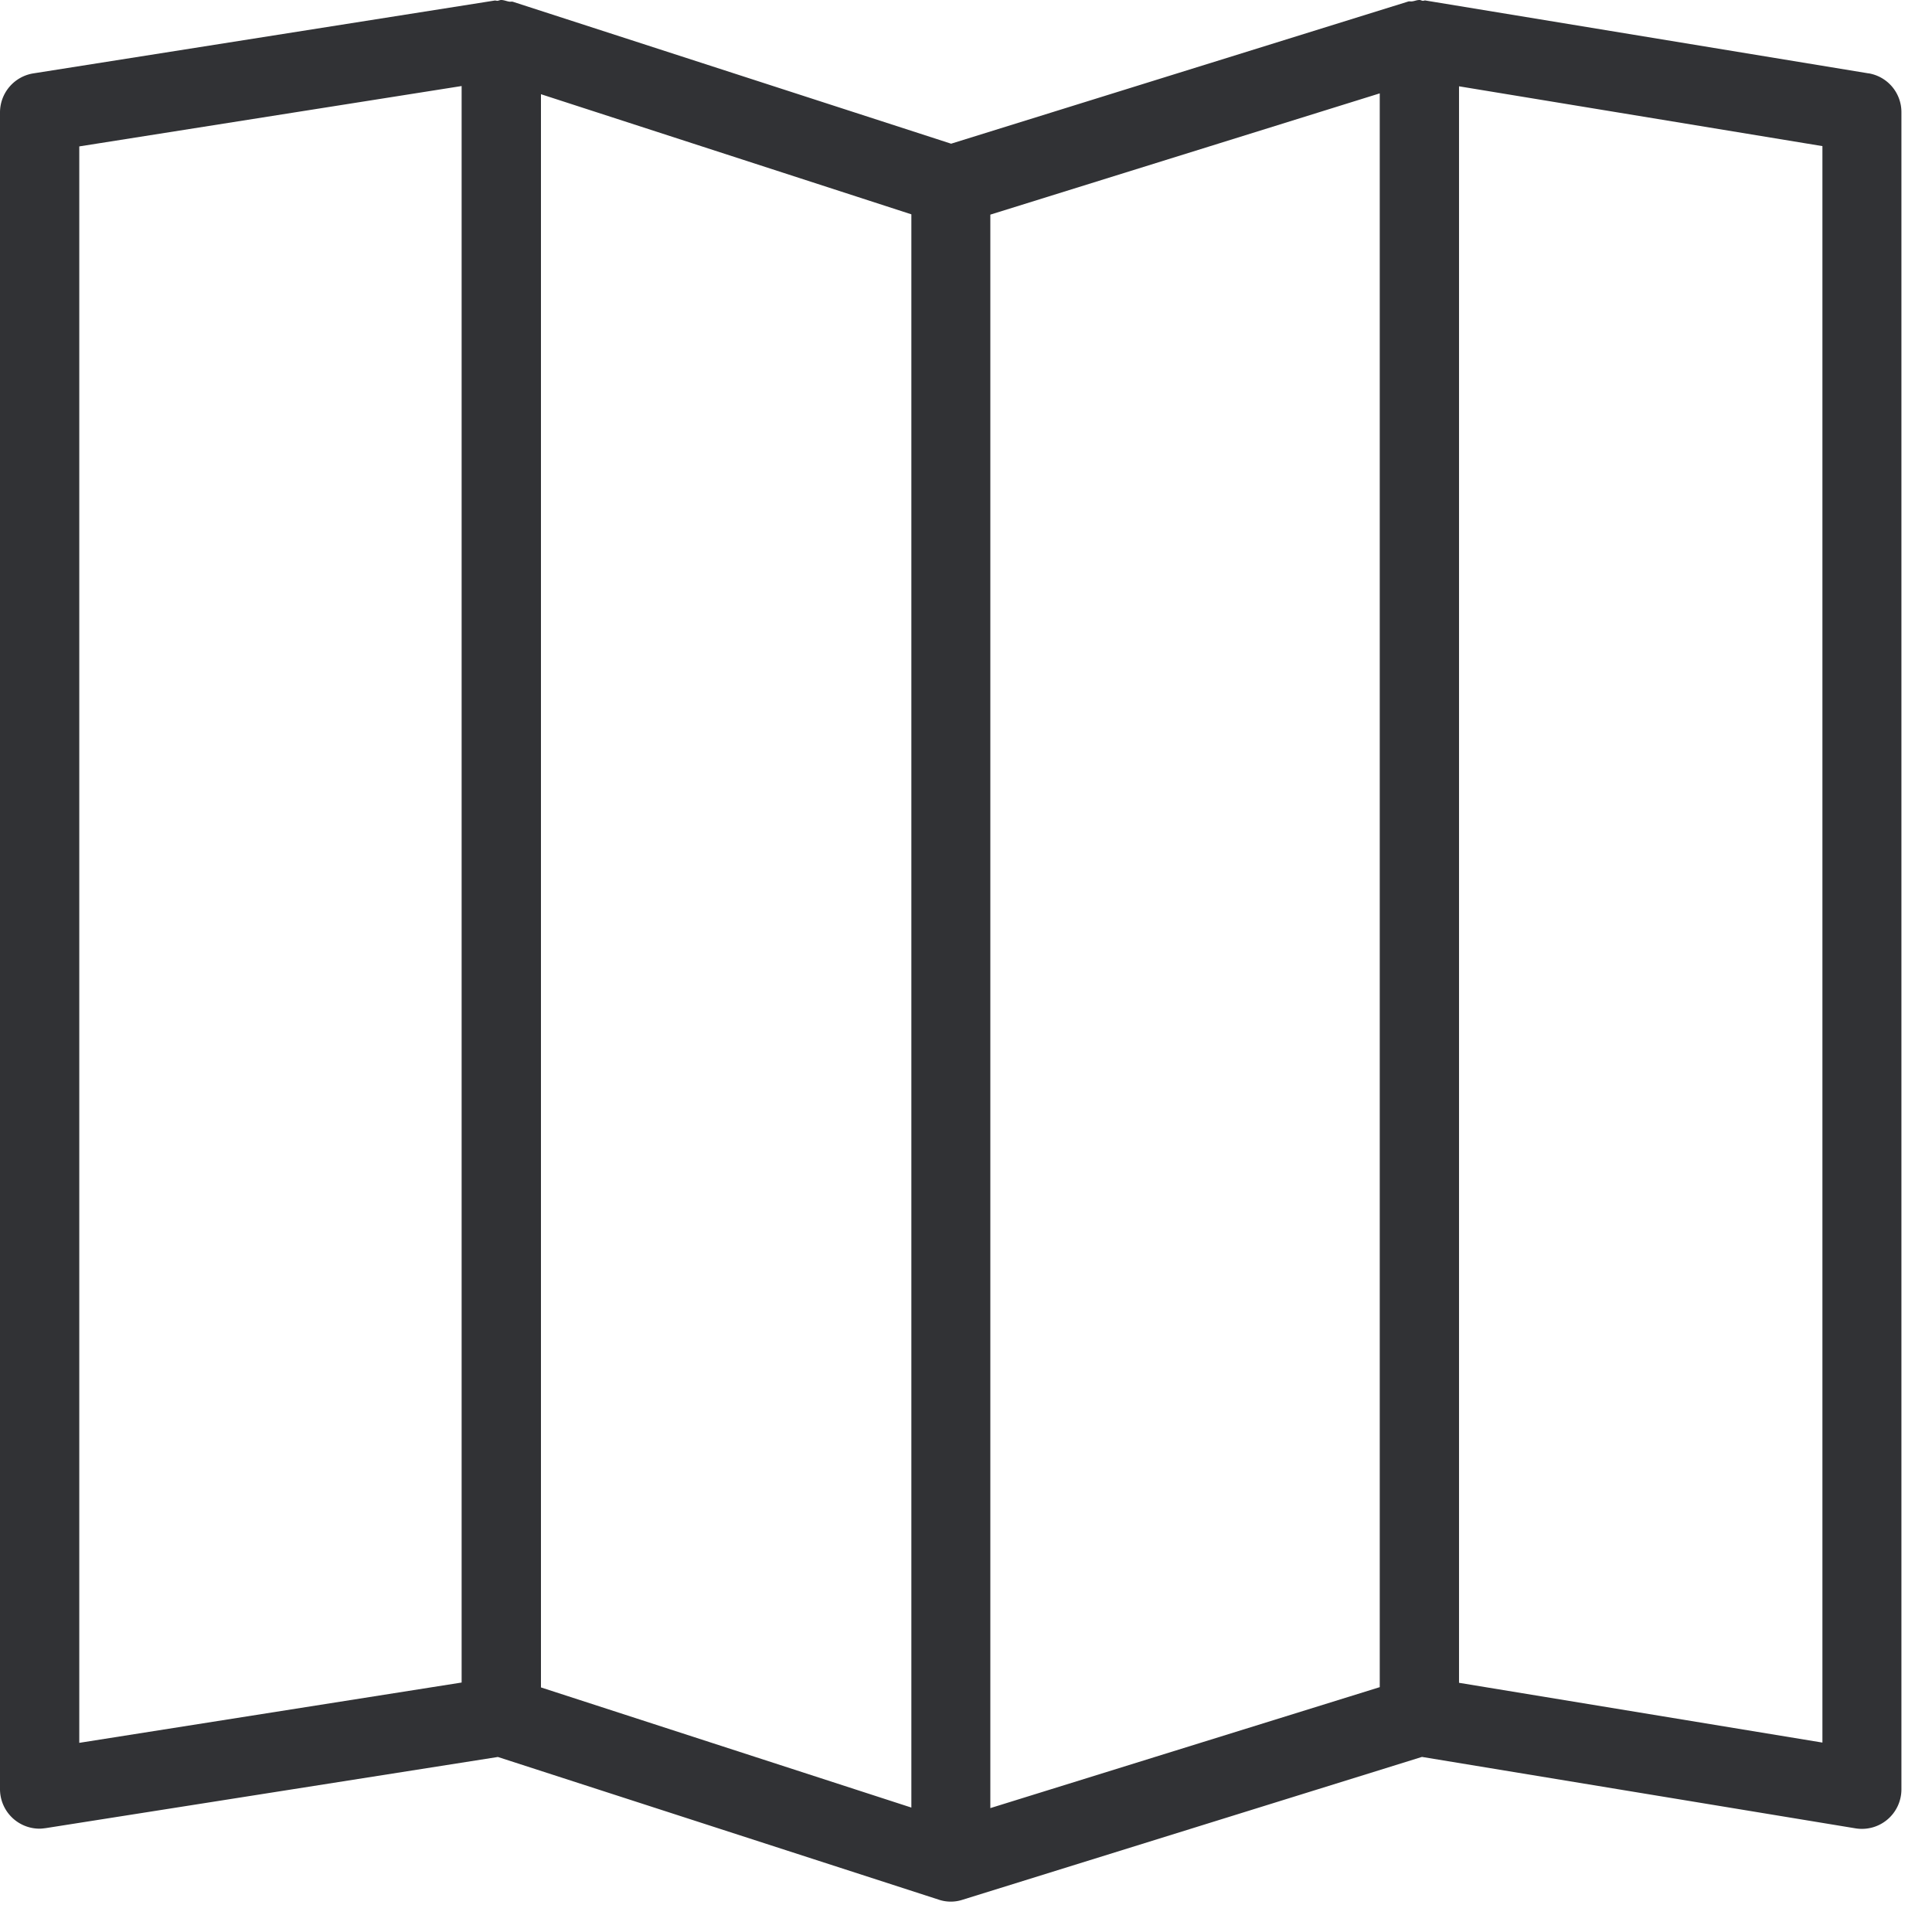 <svg width="64" height="64" xmlns="http://www.w3.org/2000/svg"><path d="M60.37 57.725l-12.038-1.98V2.859L60.37 4.84v52.885zM2.626 4.85L15.292 2.85v52.886L2.626 57.734V4.85zm30.18 2.26l12.9-4.017v52.796l-12.9 4.007V7.108zm-14.888-3.99L30.19 7.1v52.778l-12.27-3.98V3.119zm43.976-.69L47.229.018c-.036-.009-.063.009-.09.009-.044 0-.071-.027-.116-.027-.09 0-.161.036-.242.045-.045.009-.099-.01-.143.009L31.507 4.76 17.004.063c-.045-.018-.099 0-.143-.01C16.77.037 16.69 0 16.6 0c-.036 0-.072.018-.117.027-.027 0-.063-.01-.09-.01L1.111 2.43A1.311 1.311 0 000 3.73v55.538a1.31 1.31 0 001.309 1.309c.071 0 .134-.01.206-.018l14.978-2.357 14.593 4.723c.26.09.538.09.789.01L47.104 58.2l14.36 2.366a1.309 1.309 0 001.523-1.29V3.728a1.303 1.303 0 00-1.093-1.3z" fill="#313235" fill-rule="nonzero"/></svg>